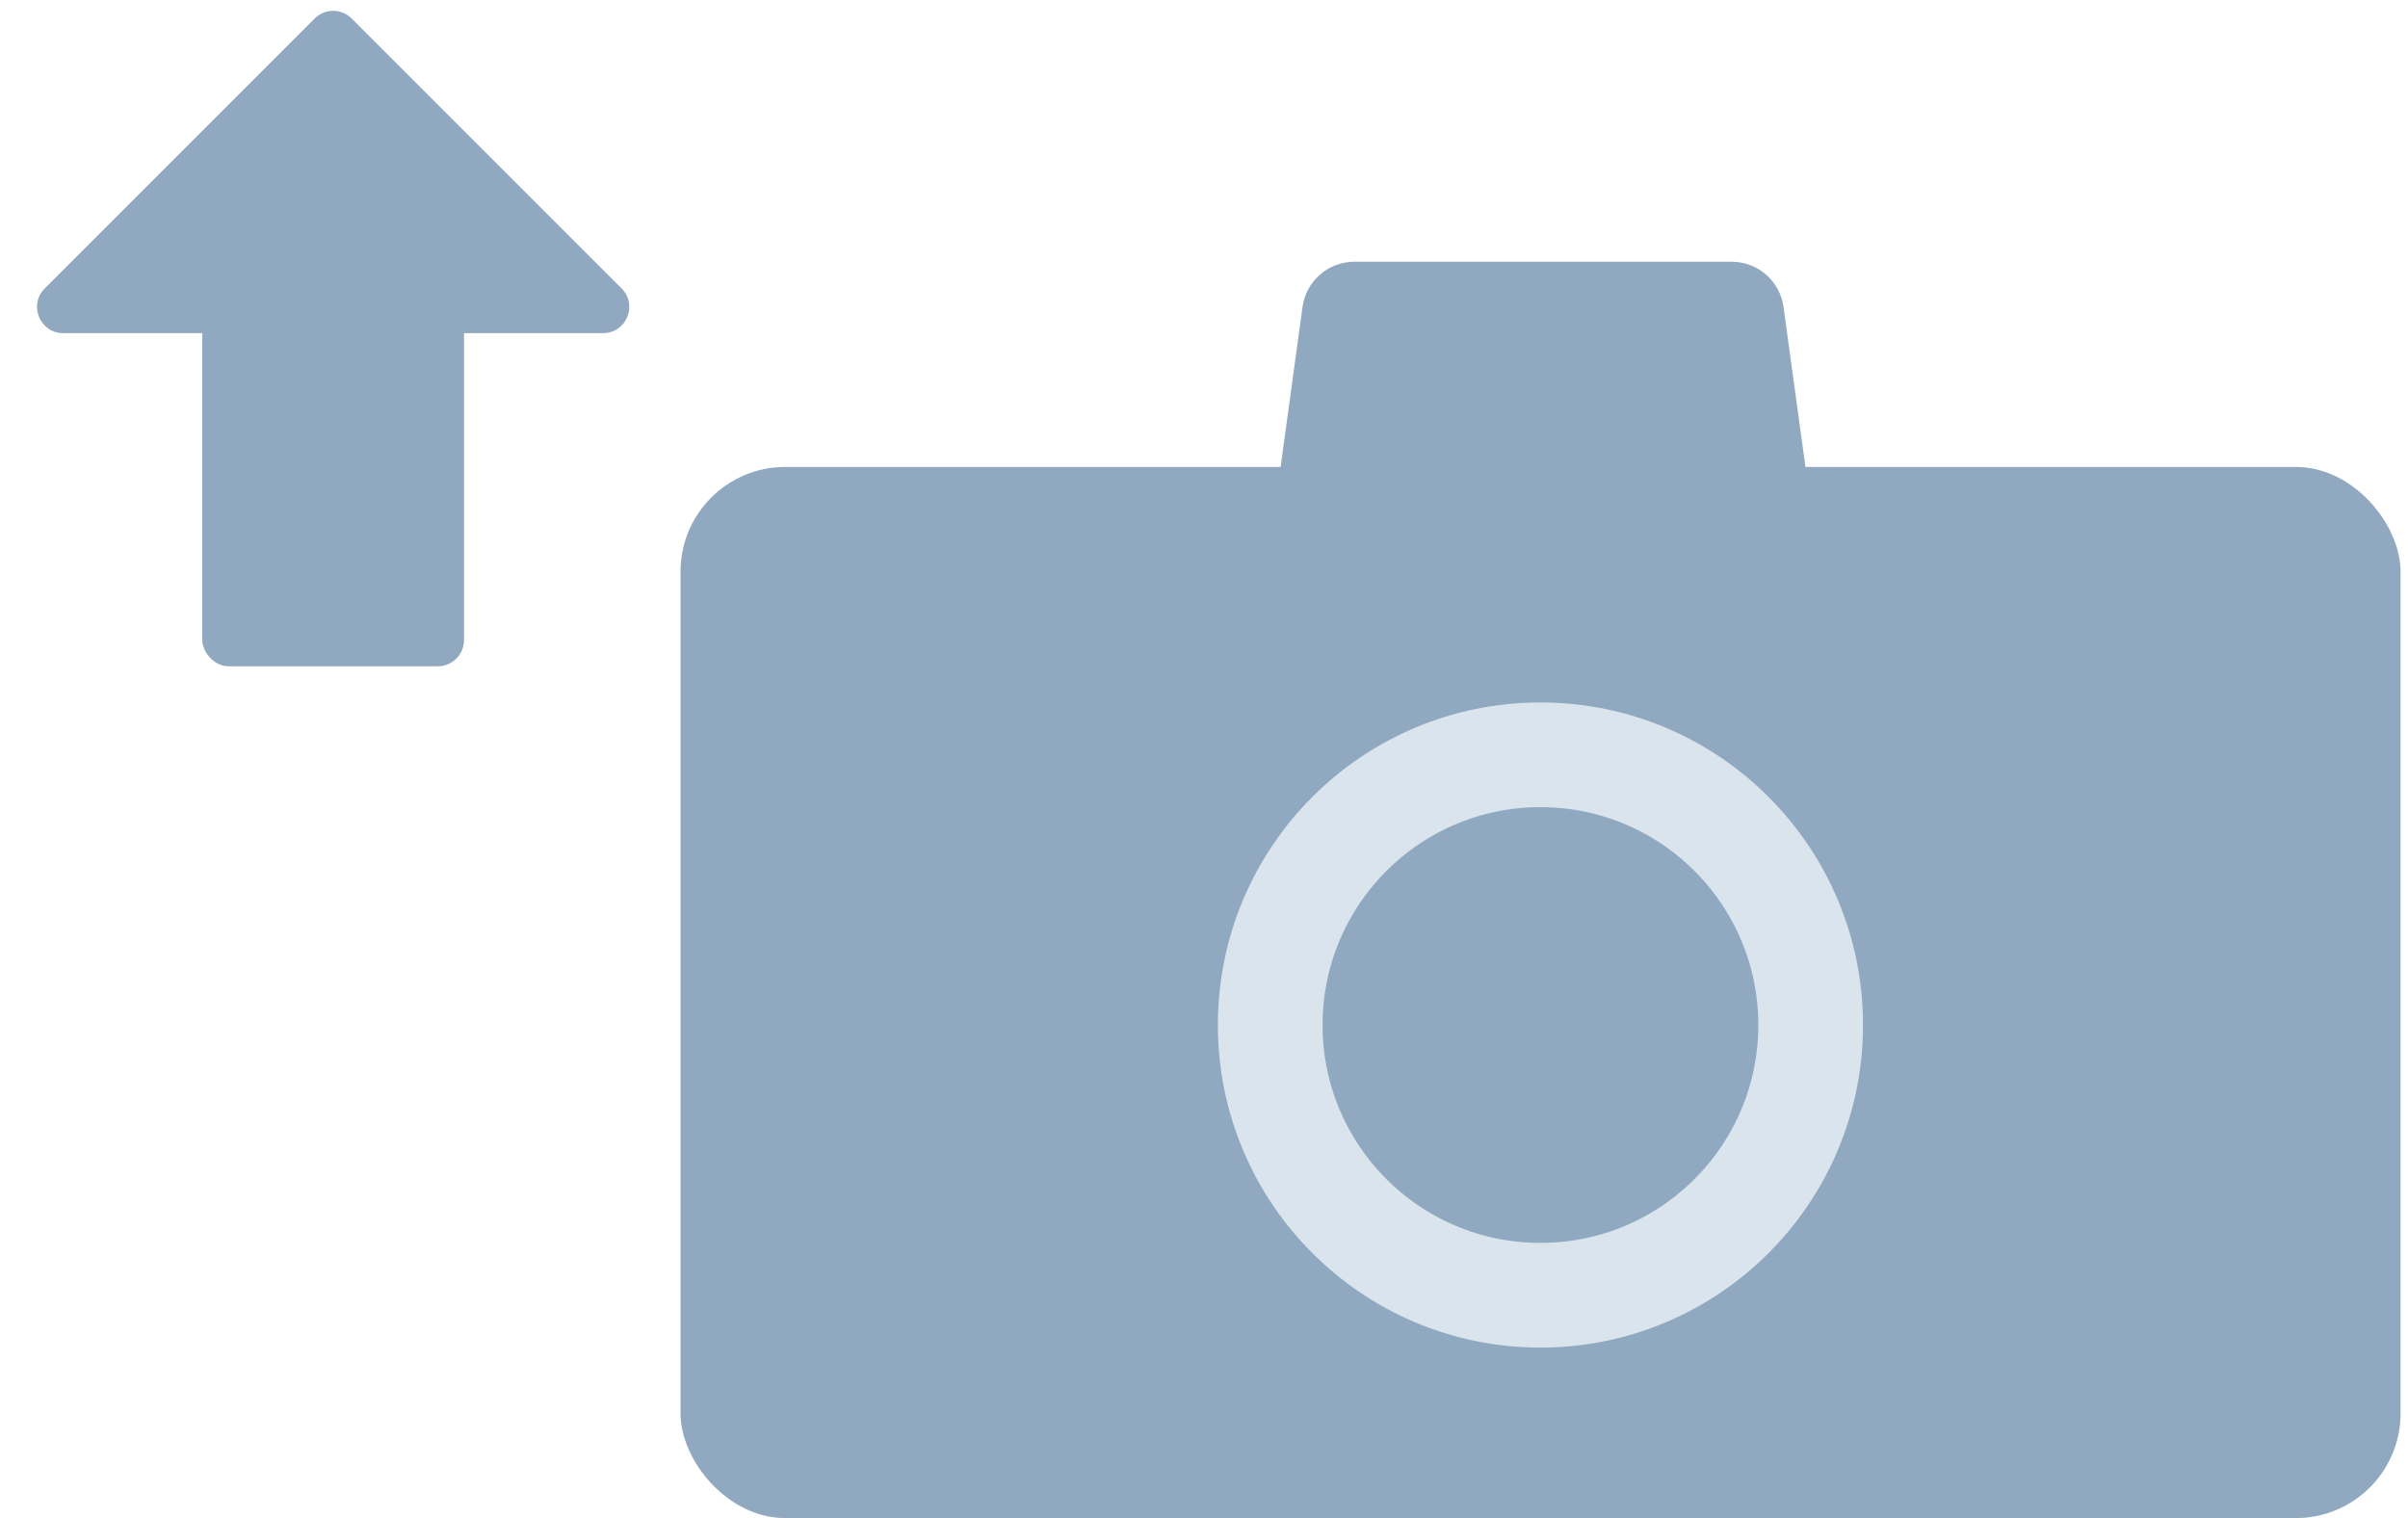 <svg width="46" height="29" viewBox="0 0 46 29" fill="none" xmlns="http://www.w3.org/2000/svg">
  <rect x="13" y="8.92" width="32.858" height="20.08" rx="2" fill="#91A9C0"/>
  <path d="M24.882 5.864C24.95 5.369 25.372 5 25.872 5H33.08C33.58 5 34.003 5.369 34.071 5.864L34.953 12.302H24L24.882 5.864Z" fill="#91A9C0"/>
  <circle cx="29.427" cy="19.581" r="5.162" stroke="#DAE4ED" stroke-width="2"/>
  <rect x="8.864" y="12.728" width="5" height="10" rx="0.5" transform="rotate(-180 8.864 12.728)" fill="#91A9C0"/>
  <path d="M6.011 0.354L0.854 5.511C0.539 5.825 0.762 6.364 1.207 6.364L11.521 6.364C11.967 6.364 12.19 5.825 11.875 5.511L6.718 0.354C6.523 0.158 6.206 0.158 6.011 0.354Z" fill="#91A9C0"/>
</svg>
